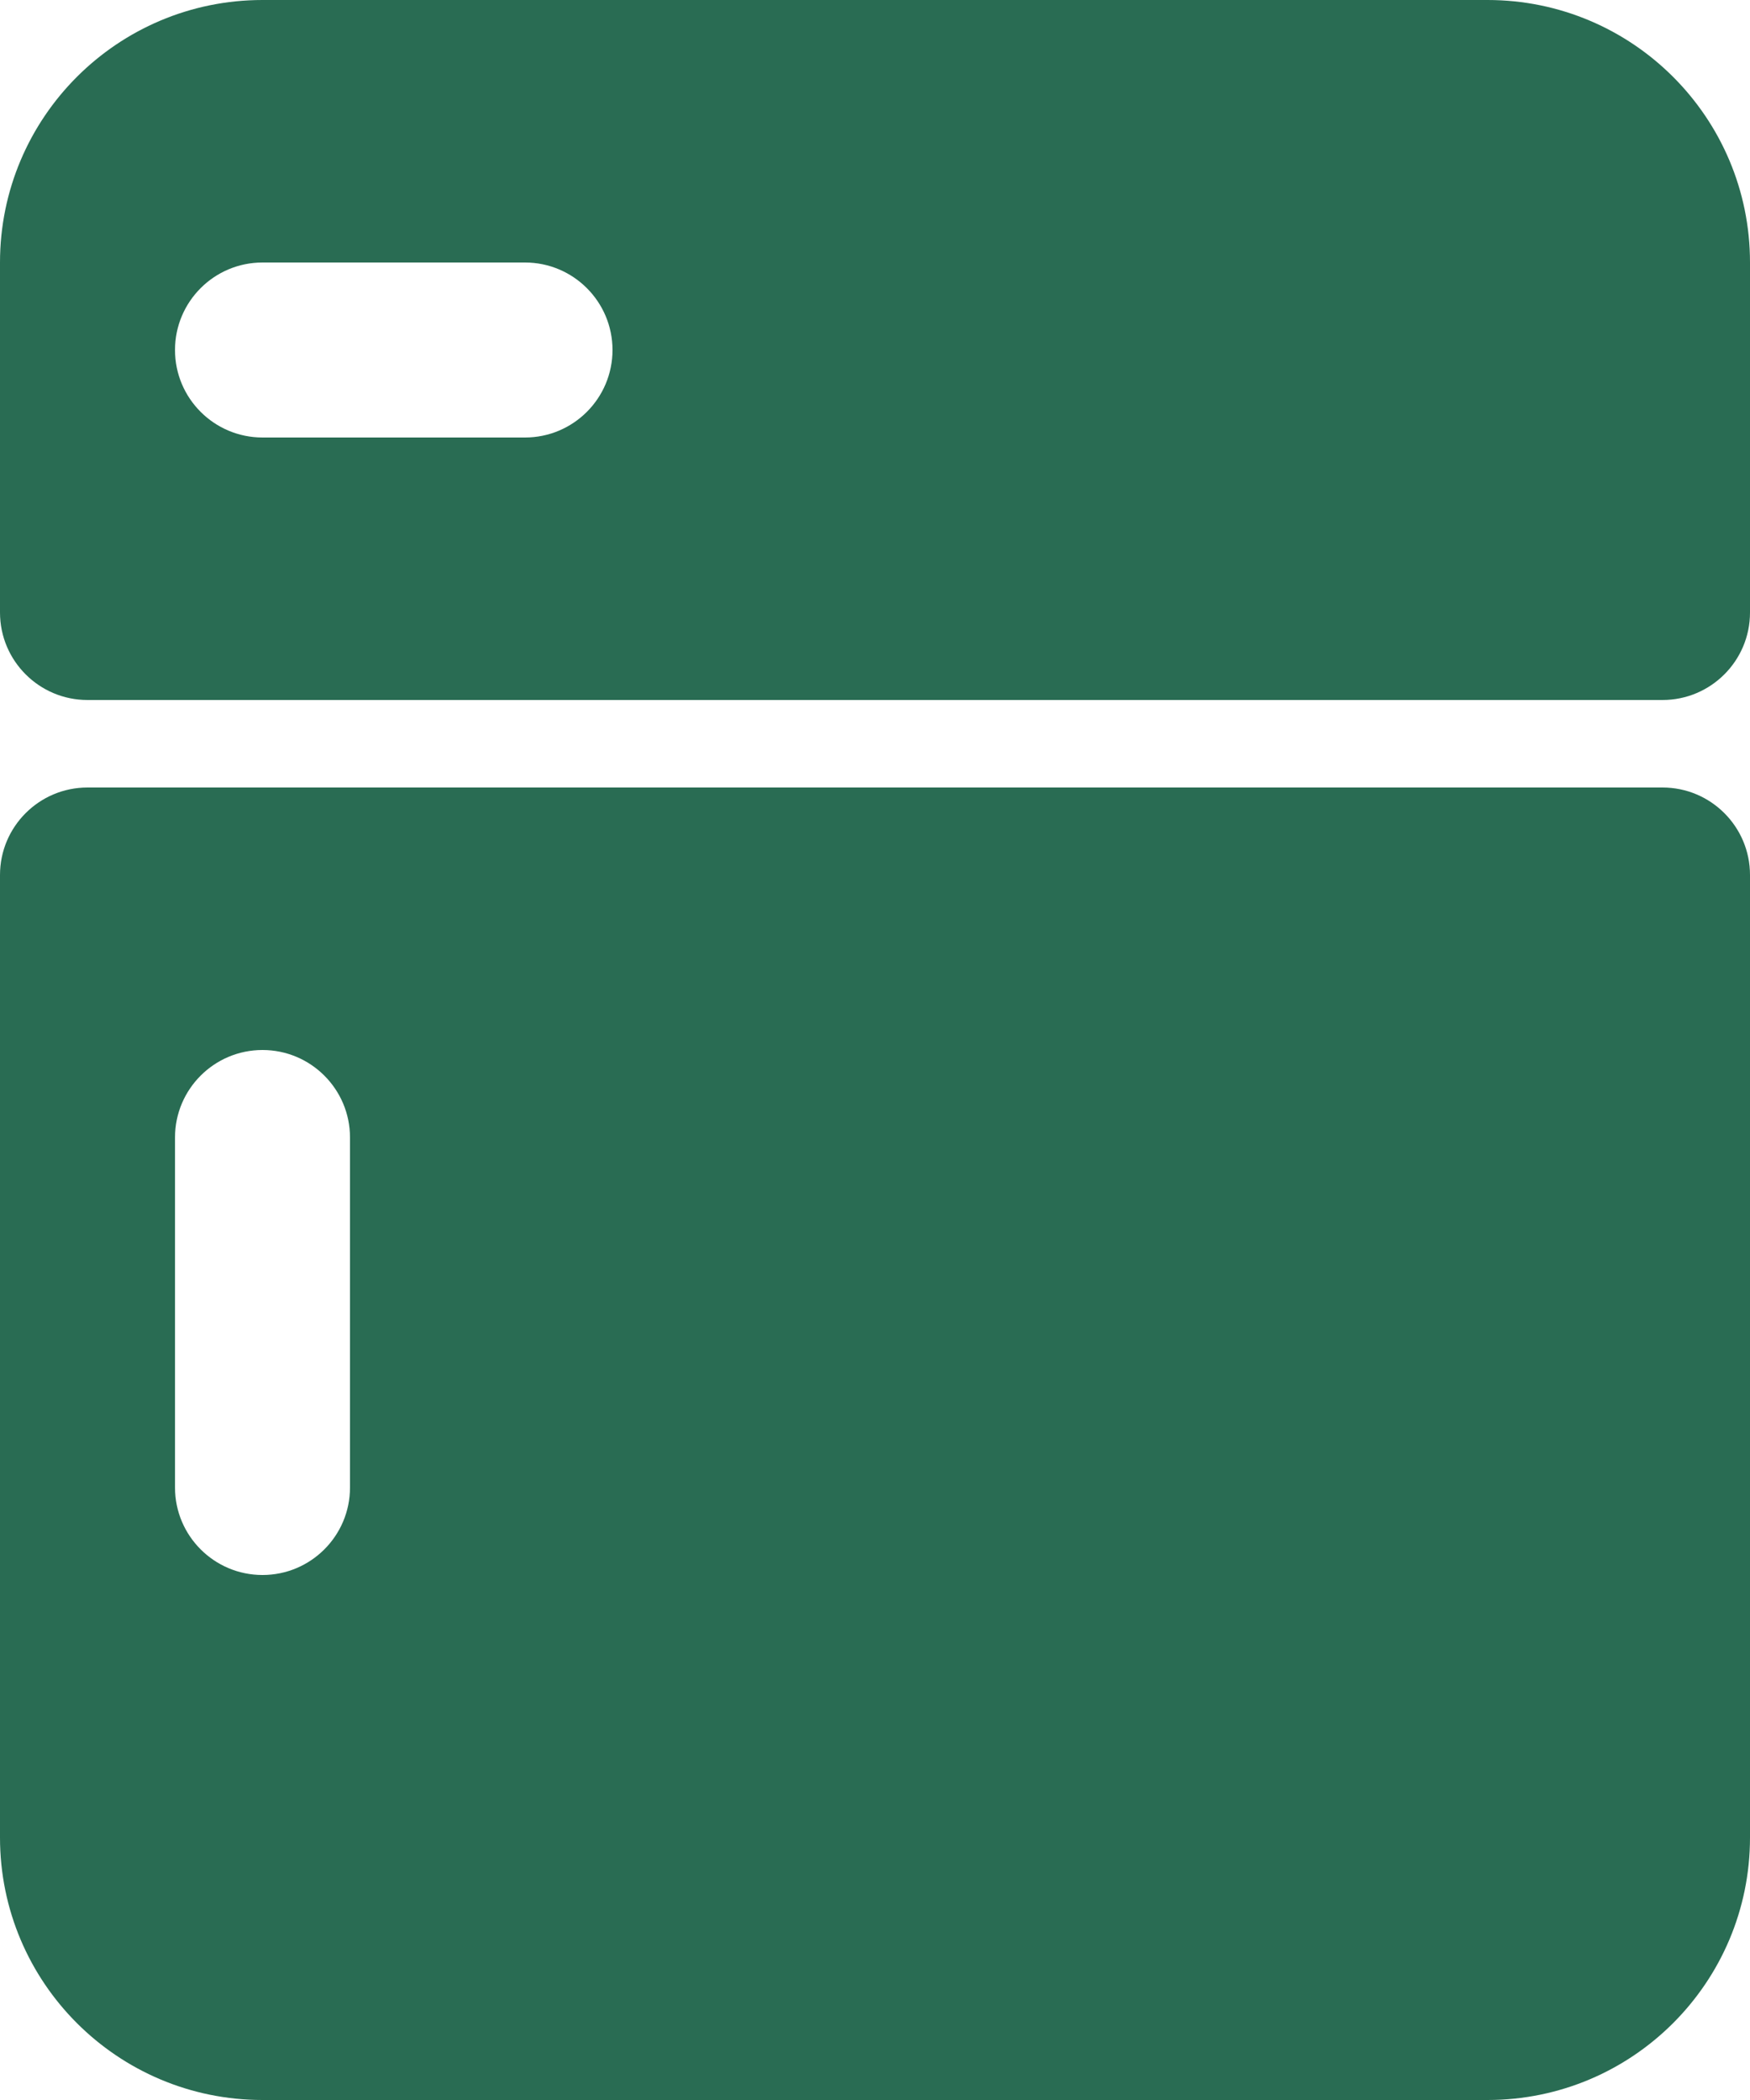 <svg width="25" height="30" viewBox="0 0 25 30" fill="none" xmlns="http://www.w3.org/2000/svg">
<path fill-rule="evenodd" clip-rule="evenodd" d="M3.75 0C1.679 0 0 1.679 0 3.75V8.75C0 9.44 0.56 10 1.25 10H23.75C24.44 10 25 9.44 25 8.75V3.75C25 1.679 23.321 0 21.25 0H3.75ZM3.75 3.75C3.06 3.75 2.5 4.31 2.5 5C2.5 5.69 3.06 6.25 3.75 6.25H7.5C8.19 6.25 8.75 5.69 8.75 5C8.75 4.31 8.19 3.75 7.5 3.75H3.75Z" fill="#296C53"/>
<path fill-rule="evenodd" clip-rule="evenodd" d="M1.25 11.25C0.56 11.25 0 11.81 0 12.5V26.25C0 28.321 1.679 30 3.75 30H21.25C23.321 30 25 28.321 25 26.25V12.5C25 11.81 24.44 11.25 23.75 11.25H1.25ZM5 16.25C5 15.56 4.44 15 3.75 15C3.06 15 2.5 15.56 2.5 16.25L2.5 21.25C2.5 21.94 3.06 22.5 3.75 22.5C4.44 22.5 5 21.94 5 21.25L5 16.25Z" fill="#296C53"/>
</svg>

